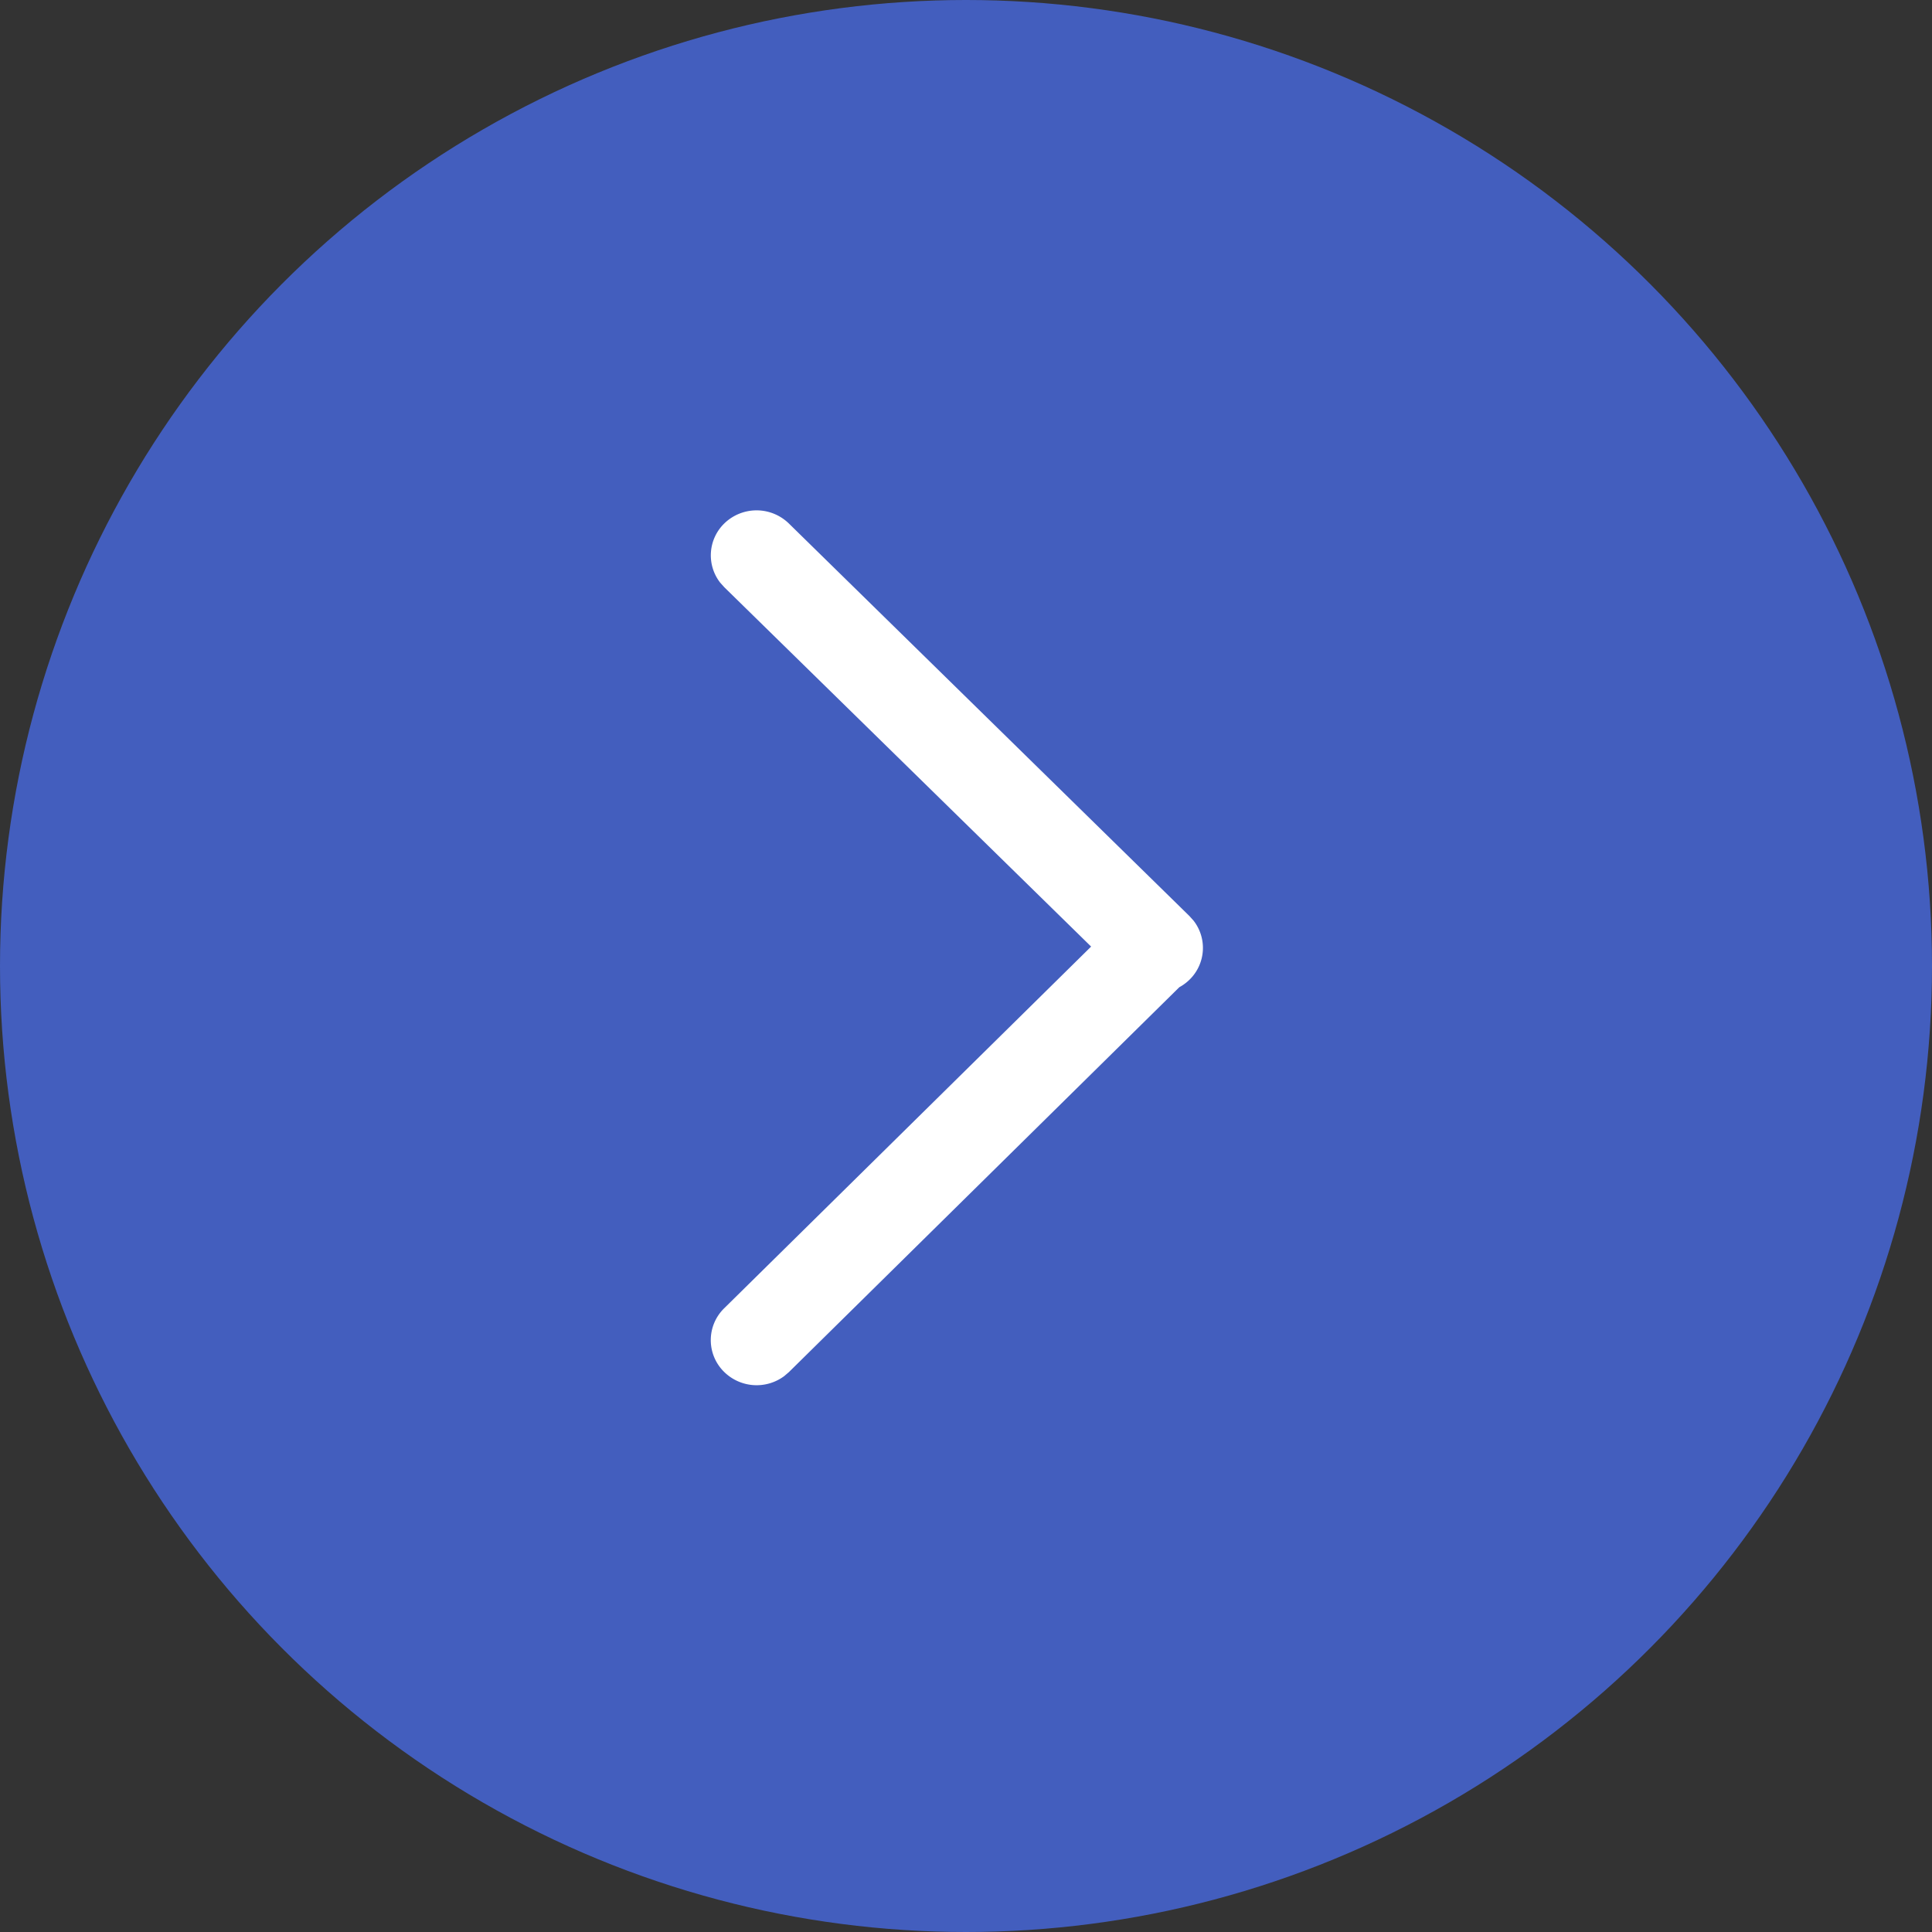 <svg xmlns="http://www.w3.org/2000/svg" xmlns:xlink="http://www.w3.org/1999/xlink" width="53" height="53" viewBox="0 0 53 53">
  <rect x="0" y="0" width="53" height="53" fill="#333333" stroke="none"/>
  <defs>
    <clipPath id="clip-path">
      <rect id="Rectangle_5" data-name="Rectangle 5" width="24" height="24" transform="translate(39 15) rotate(90)" fill="#fff"/>
    </clipPath>
  </defs>
  <g id="next_button" transform="translate(-1 -1)">
    <circle id="Ellipse_2" data-name="Ellipse 2" cx="26.5" cy="26.5" r="26.5" transform="translate(1 1)" fill="#435ebe"/>
    <g id="Group_2" data-name="Group 2" clip-path="url(#clip-path)">
      <path id="Path_6" data-name="Path 6" d="M20.866,15.363a1.221,1.221,0,0,0-.11,1.62l.113.126L31.858,27.874a1.268,1.268,0,0,0,1.775,0,1.217,1.217,0,0,0,.109-1.619l-.113-.126L22.641,15.361A1.27,1.27,0,0,0,20.866,15.363Zm0,21.527a1.221,1.221,0,0,0,0,1.746,1.27,1.27,0,0,0,1.646.115l.129-.11L33.435,28a1.218,1.218,0,0,0,0-1.745,1.271,1.271,0,0,0-1.646-.115l-.129.11Z" fill="#fff"/>
    </g>
  </g>
</svg>
